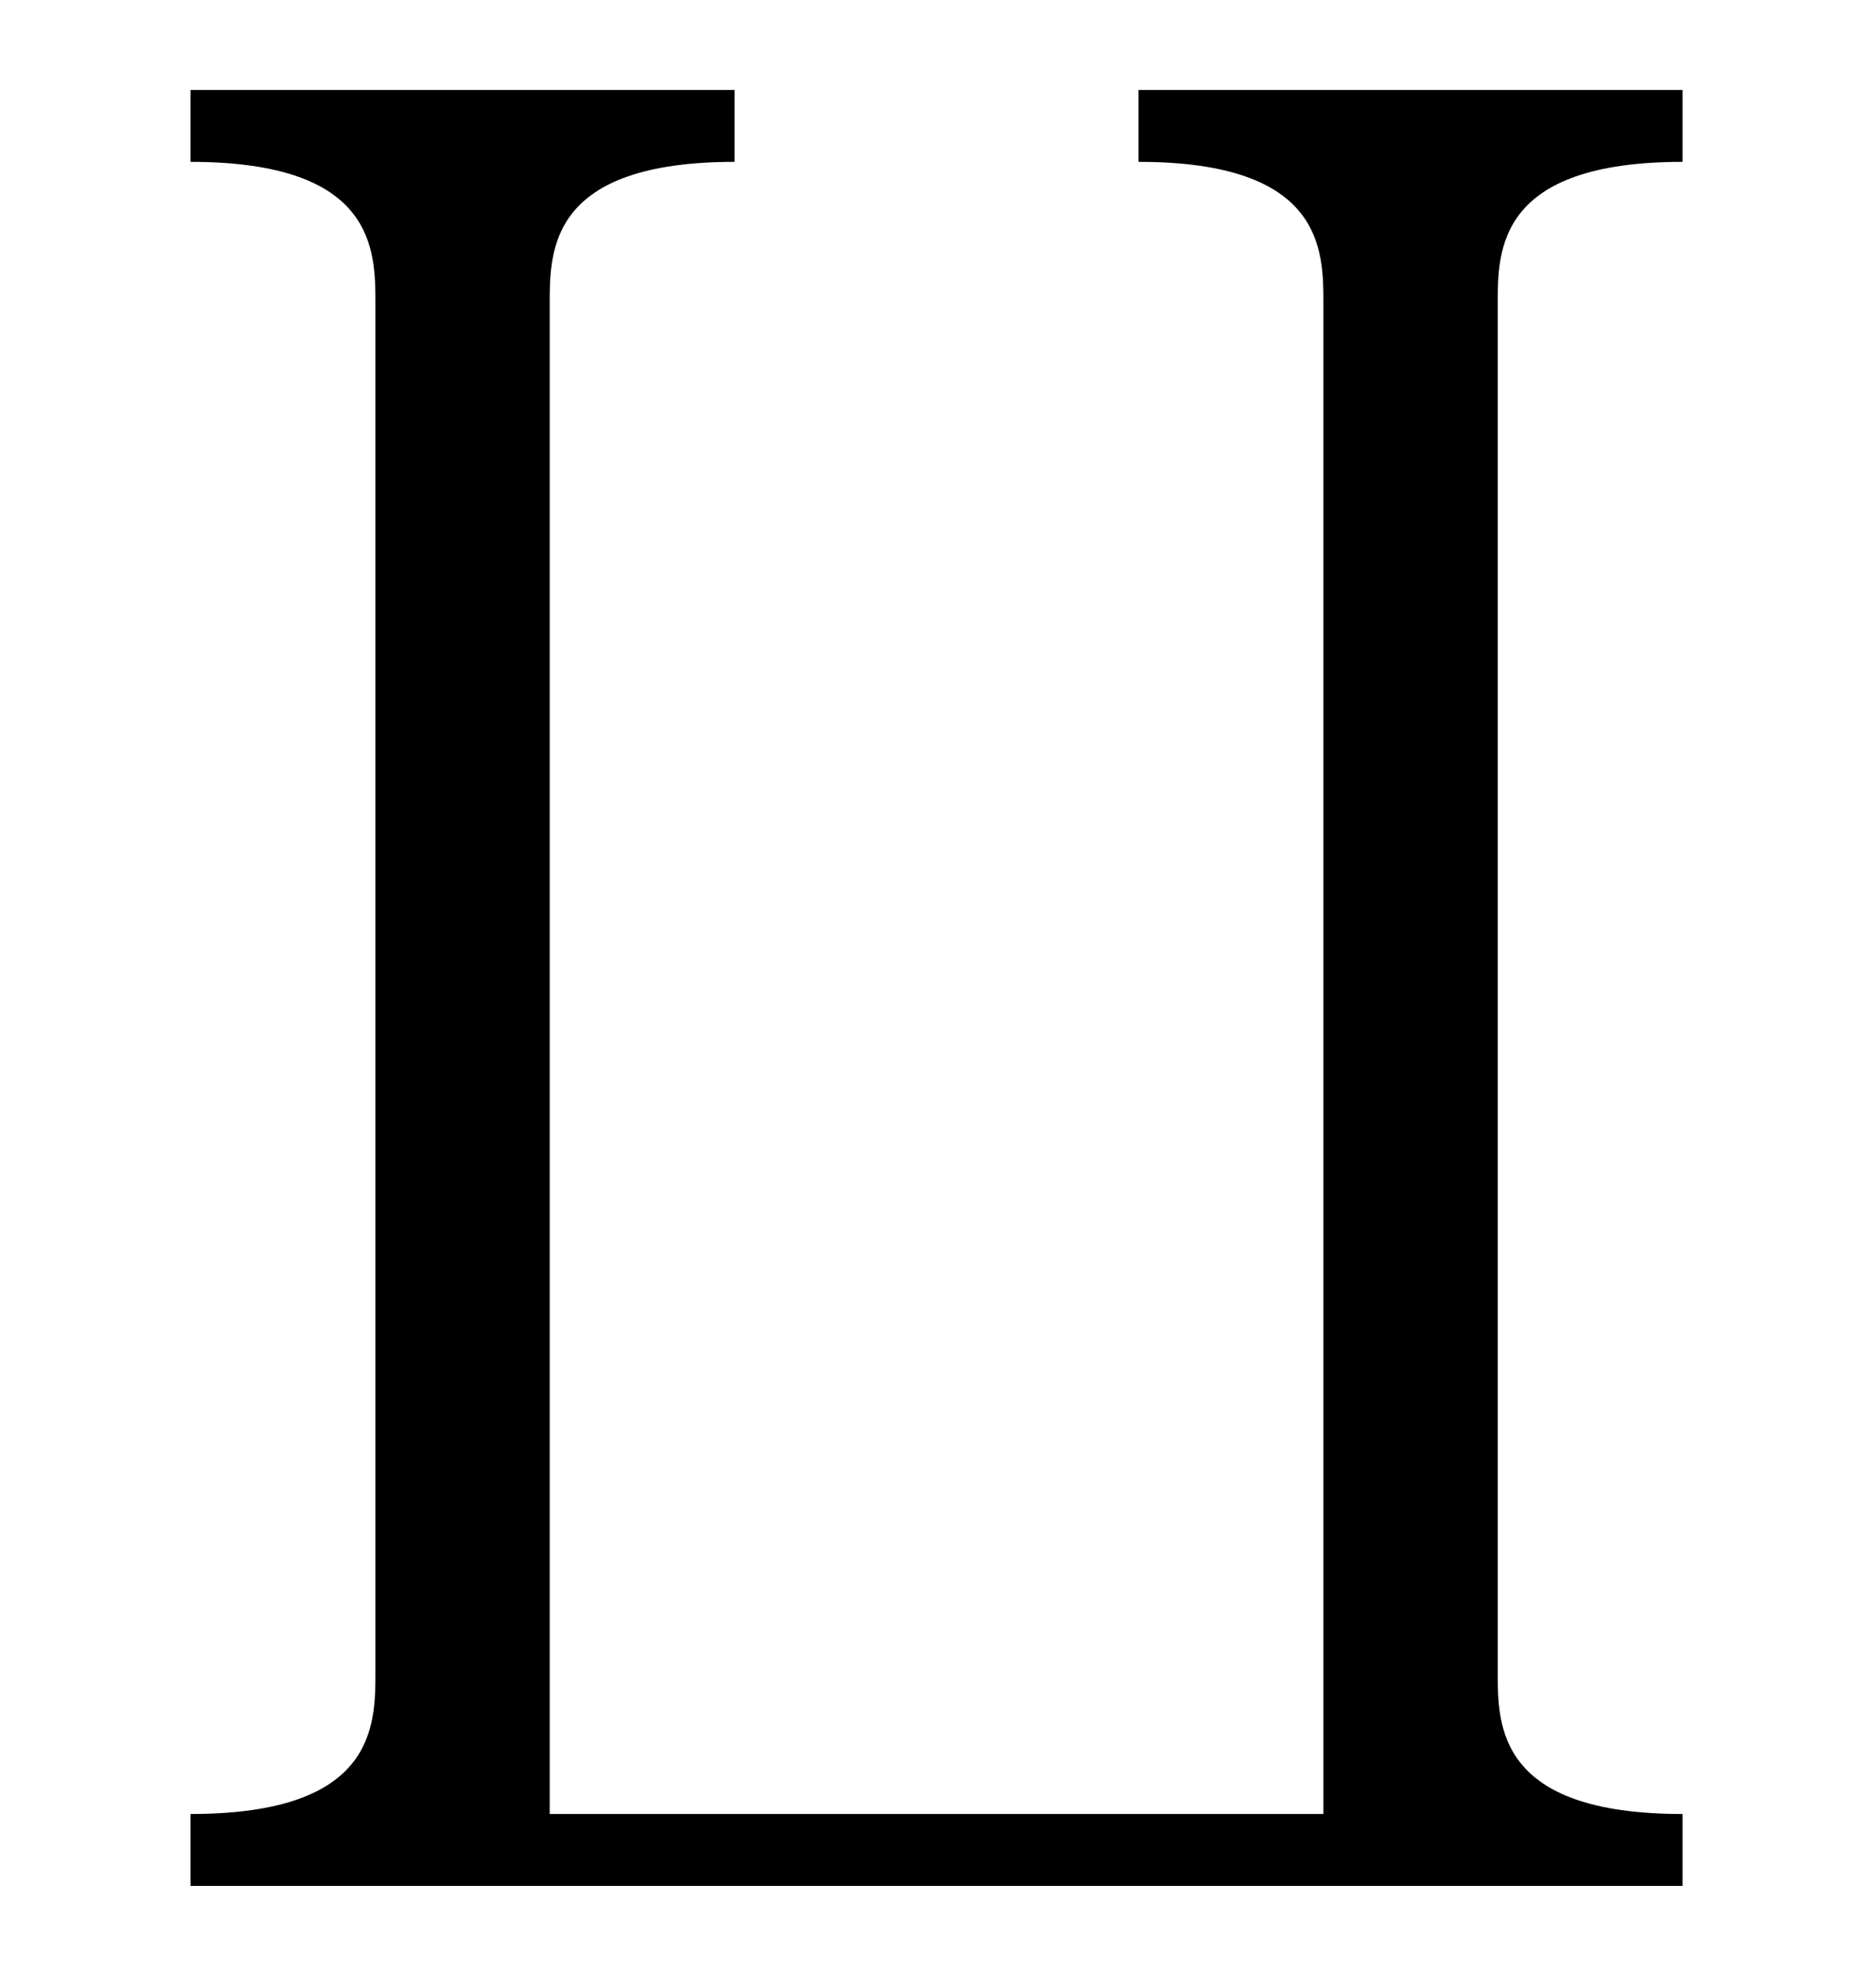 <?xml version='1.0' encoding='UTF-8'?>
<!-- This file was generated by dvisvgm 3.2.2 -->
<svg version='1.1' xmlns='http://www.w3.org/2000/svg' xmlns:xlink='http://www.w3.org/1999/xlink' width='10.409pt' height='10.963pt' viewBox='-.5 -7.972 10.409 10.963'>
<defs>
<path id='g26-96' d='m6.844 9.564h-4.294v-8.379c0-.299 0-.787 1.026-.787v-.399h-3.019v.399c1.026 0 1.026 .488 1.026 .787v7.592c0 .299 0 .787-1.026 .787v.399h8.279v-.399c-1.026 0-1.026-.488-1.026-.787v-7.592c0-.299 0-.787 1.026-.787v-.399h-3.019v.399c1.026 0 1.026 .488 1.026 .787v8.379z'/>
</defs>
<g id='page1664'>
<g fill='currentColor'>
<use x='0' y='-7.472' xlink:href='#g26-96'/>
</g>
</g>
</svg>